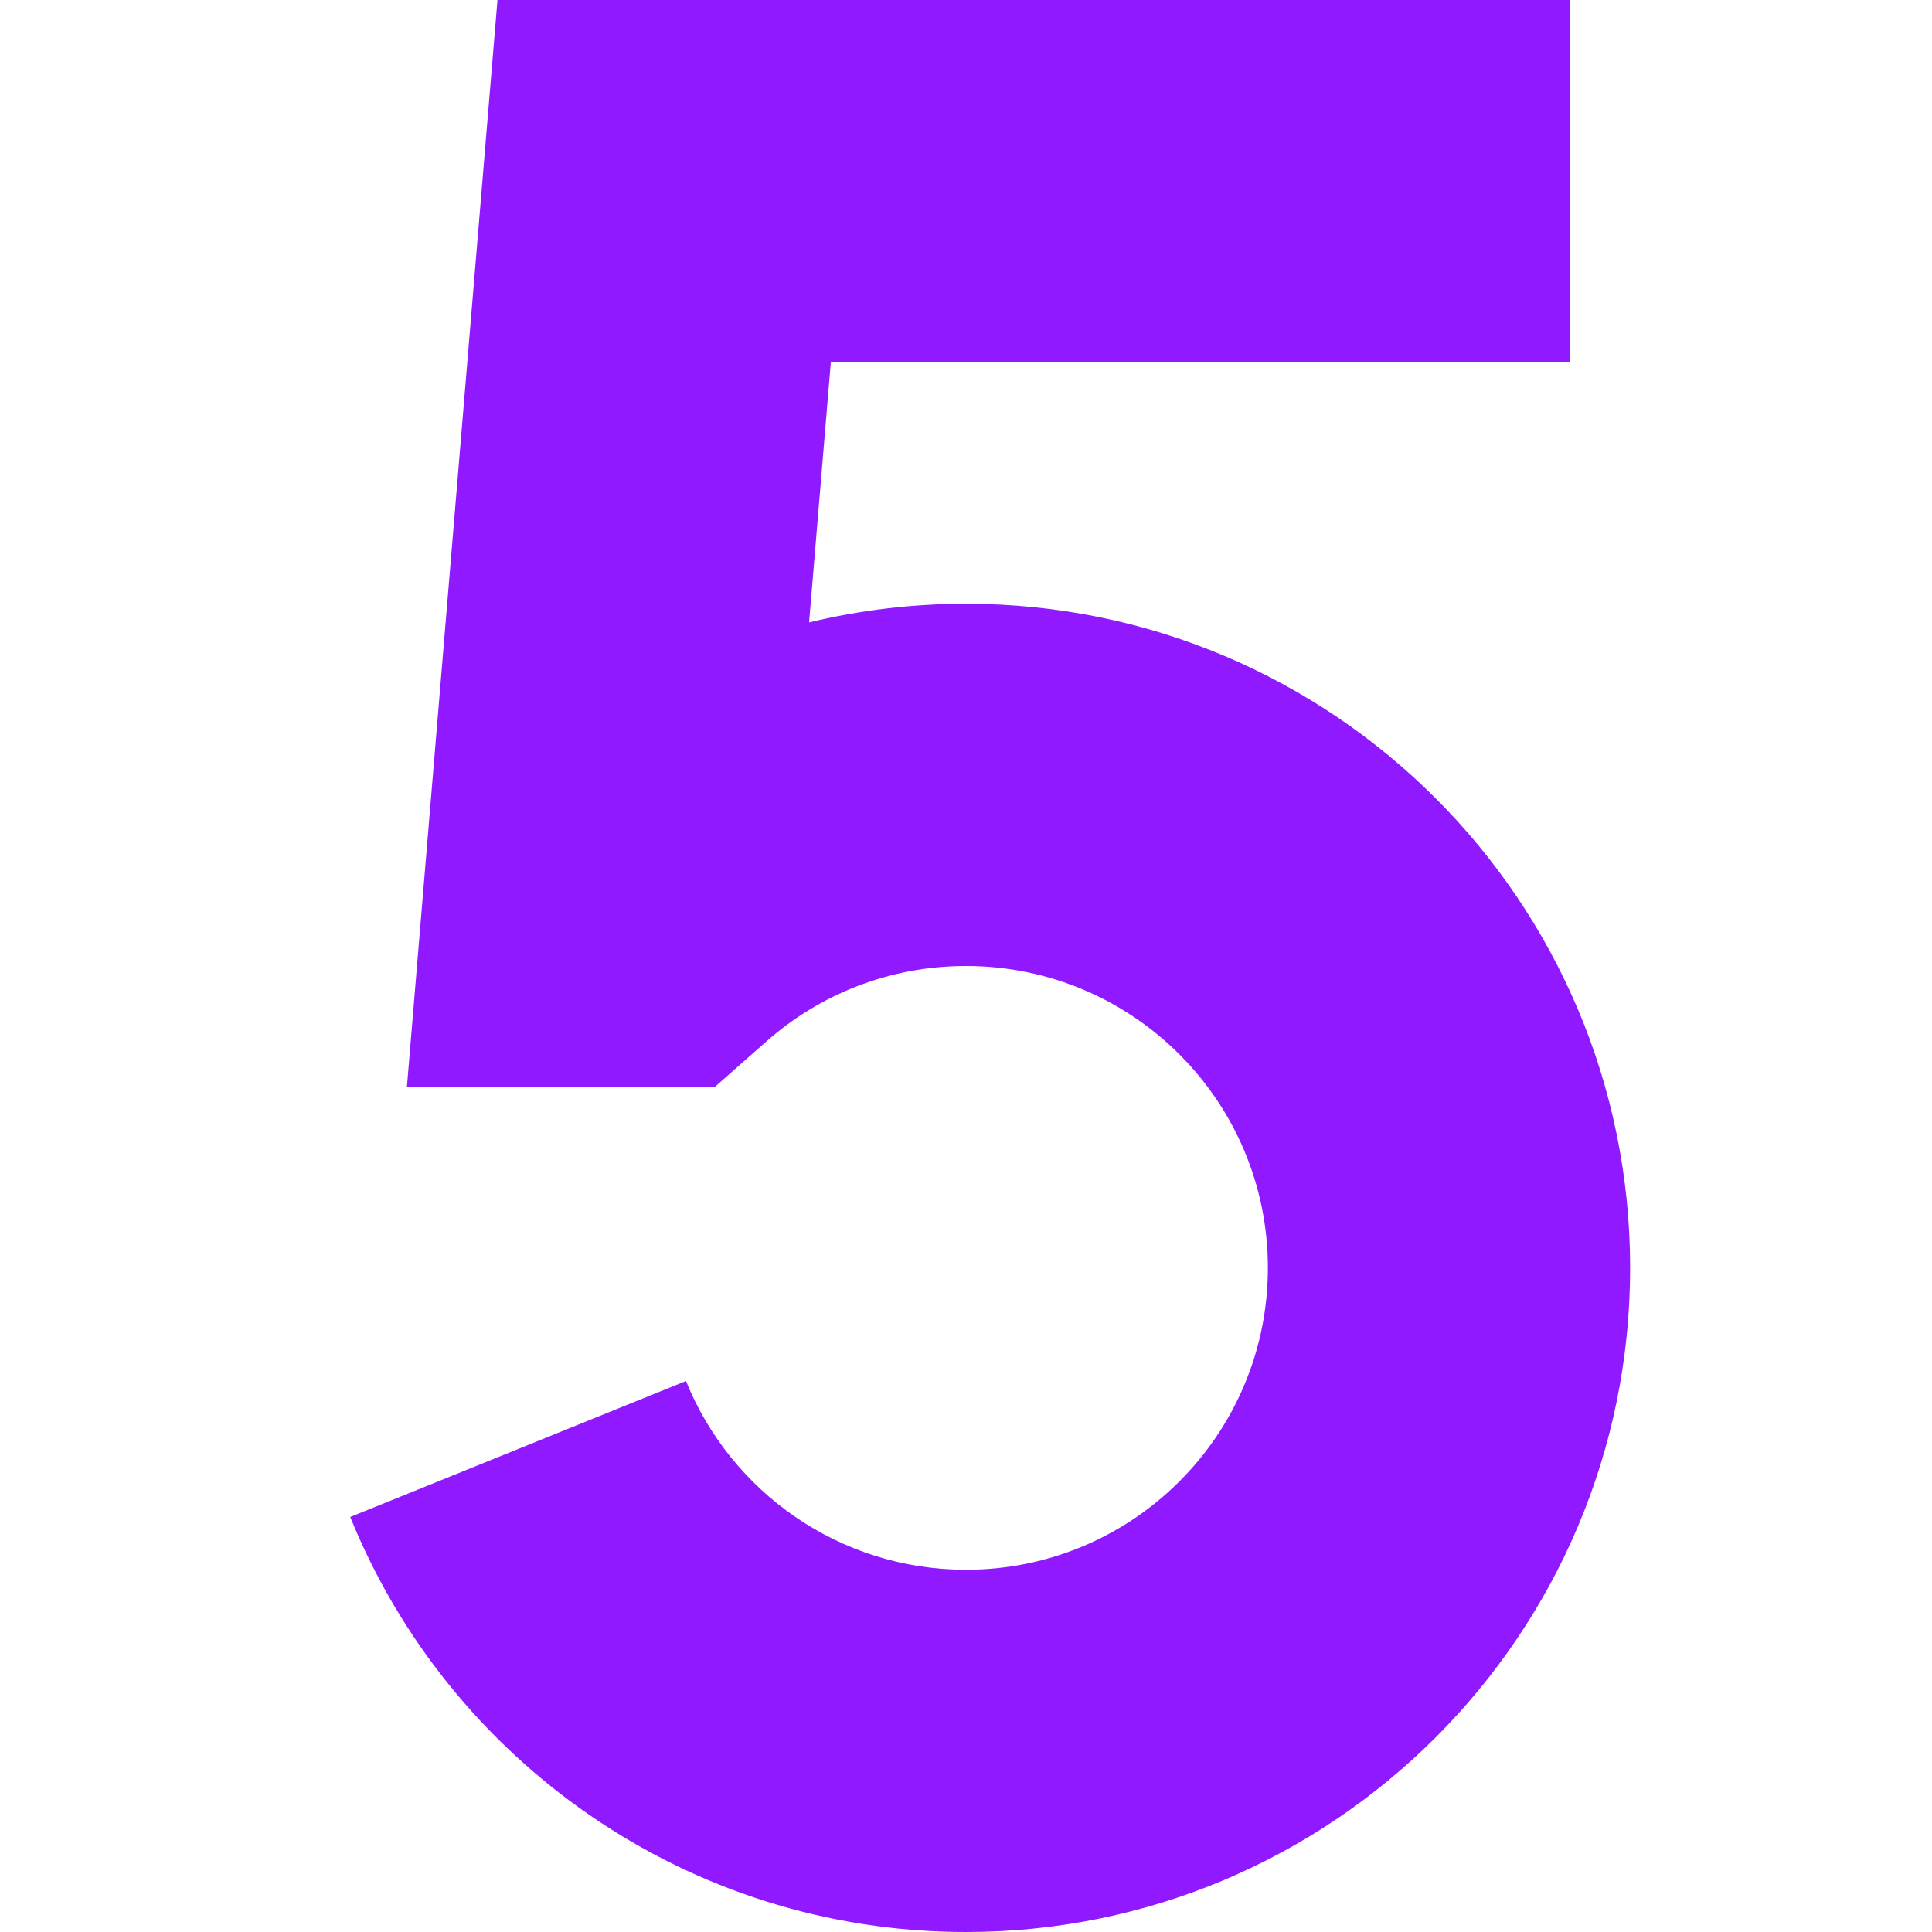 <svg width="32" height="32" viewBox="0 0 32 32" fill="none" xmlns="http://www.w3.org/2000/svg">
<path d="M8.24 0H26V6H13.761L13.401 10.309C14.235 10.107 15.105 10 16 10C22.075 10 27 14.925 27 21C27 27.075 22.075 32 16 32C11.379 32 7.43 29.151 5.801 25.126L11.362 22.874C12.106 24.712 13.906 26 16 26C18.762 26 21 23.761 21 21C21 18.239 18.762 16 16 16C14.73 16 13.577 16.47 12.694 17.249L11.843 18H6.74L8.24 0Z" fill="#9019FF"/>
</svg>
